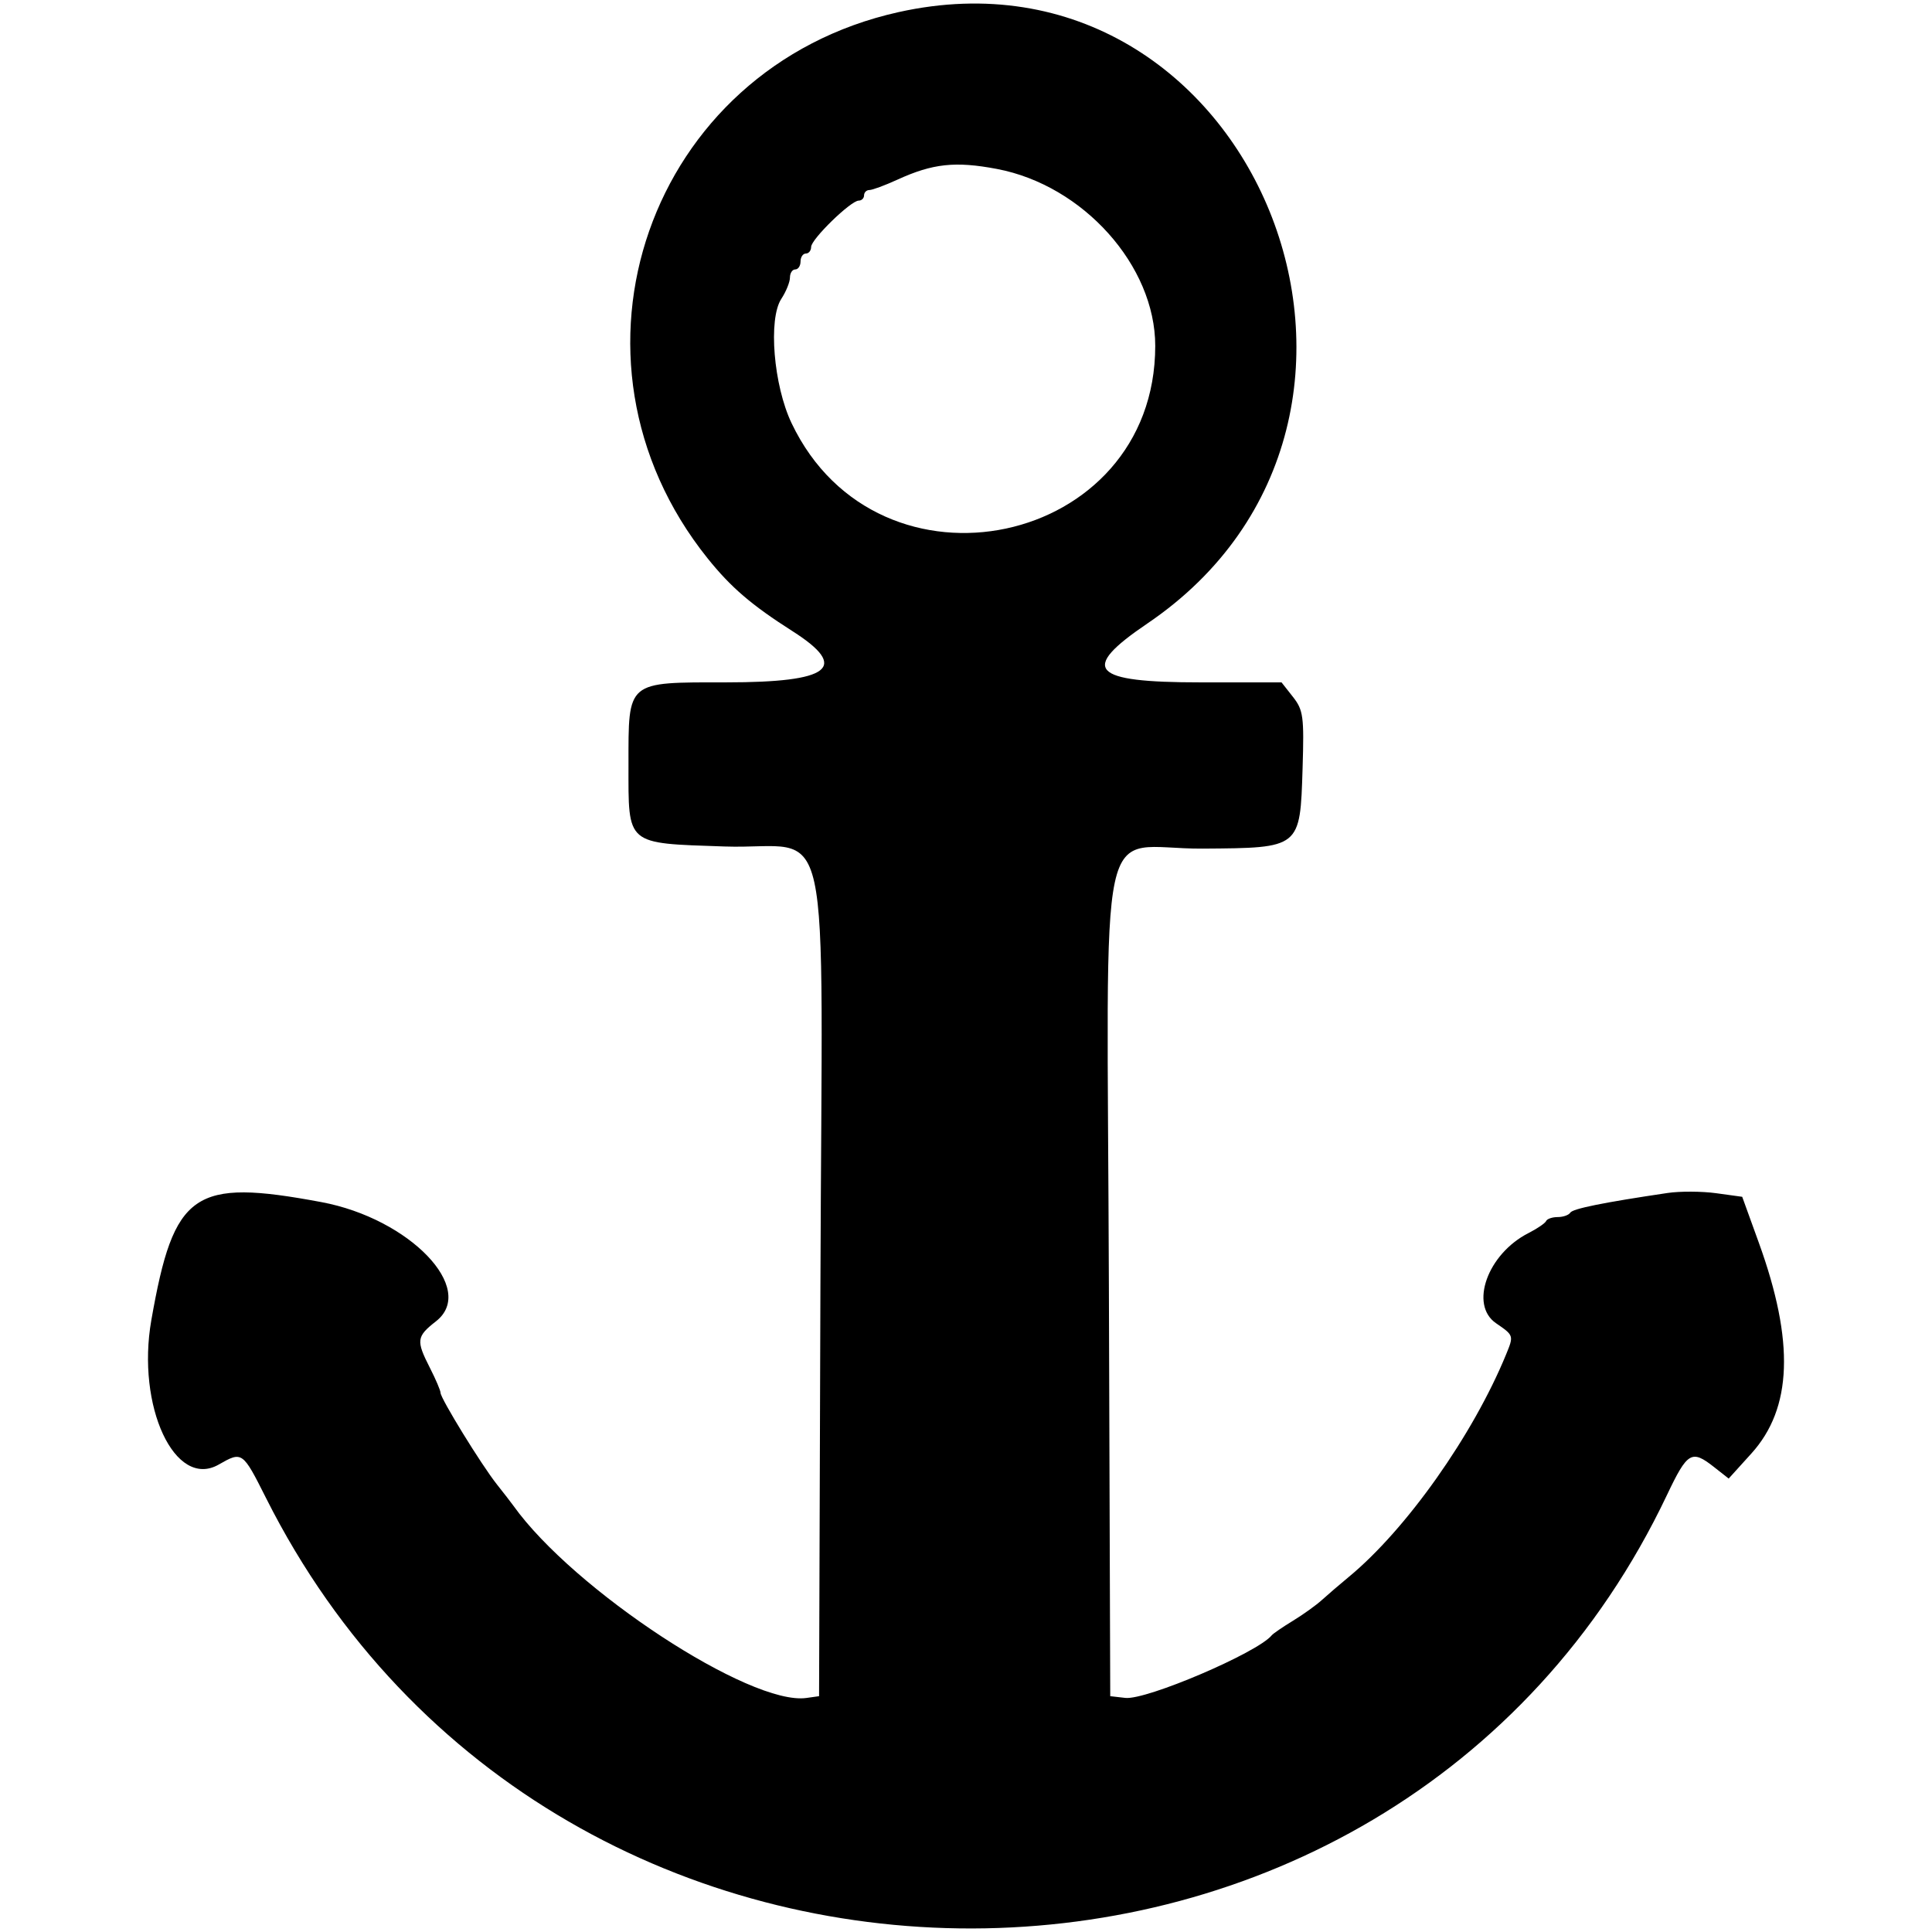 <?xml version="1.0" encoding="UTF-8" standalone="no"?>
<!DOCTYPE svg PUBLIC "-//W3C//DTD SVG 1.1//EN" "http://www.w3.org/Graphics/SVG/1.1/DTD/svg11.dtd">
<!-- Created with Vectornator (http://vectornator.io/) -->
<svg height="100%" stroke-miterlimit="10" style="fill-rule:nonzero;clip-rule:evenodd;stroke-linecap:round;stroke-linejoin:round;" version="1.1" viewBox="0 0 512 512" width="100%" xml:space="preserve" xmlns="http://www.w3.org/2000/svg" xmlns:xlink="http://www.w3.org/1999/xlink">
<defs/>
<g id="Layer-1">
<path d="M238.106 3.216C171.905 17.947 144.996 94.93 187.514 147.955C193.688 155.657 199.151 160.344 210.03 167.274C225.177 176.927 220.112 180.836 192.46 180.834C165.921 180.834 166.555 180.301 166.555 202.678C166.555 224.151 165.702 223.425 191.978 224.327C221.194 225.331 217.851 210.057 217.421 340.589L217.062 449.505L213.722 449.977C198.851 452.08 152.025 421.367 136.06 399.038C135.493 398.244 133.527 395.701 131.688 393.386C127.604 388.243 116.748 370.599 116.748 369.105C116.748 368.511 115.486 365.548 113.943 362.52C110.231 355.24 110.364 354.209 115.54 350.159C126.487 341.591 108.567 322.946 85.182 318.573C51.25 312.226 46.085 315.807 40.107 349.829C36.088 372.693 46.374 394.749 57.964 388.124C64.201 384.56 64.277 384.614 70.53 397.05C147.164 549.469 369.217 548.952 441.766 396.186C447.186 384.773 448.296 384.109 454.199 388.753L458.119 391.836L464.115 385.212C474.982 373.21 475.608 355.579 466.103 329.319L461.702 317.163L454.804 316.213C451.009 315.692 445.211 315.665 441.915 316.154C424.87 318.682 416.788 320.316 416.138 321.369C415.742 322.01 414.244 322.536 412.811 322.536C411.378 322.536 409.995 323.008 409.736 323.588C409.48 324.167 407.375 325.603 405.06 326.781C394.219 332.298 389.359 345.803 396.464 350.669C401.179 353.902 401.188 353.929 399.141 358.917C390.352 380.338 372.674 405.335 357.421 417.919C355.072 419.856 351.888 422.59 350.344 423.992C348.801 425.395 345.328 427.887 342.629 429.532C339.928 431.175 337.401 432.906 337.017 433.379C333.244 437.994 303.762 450.595 298.222 449.963L294.225 449.505L293.865 340.589C293.434 210.025 290.195 225.09 318.753 224.891C344.698 224.709 344.541 224.837 345.199 203.584C345.622 189.89 345.389 188.172 342.641 184.679L339.619 180.836L318.146 180.836C289.053 180.836 286.009 177.469 304.048 165.245C384.378 110.805 332.08-17.698 238.106 3.216M264.202 44.773C287.079 49.112 306.15 70.424 306.15 91.654C306.15 145.004 232.849 160.586 209.775 112.141C204.996 102.106 203.551 84.555 207.061 79.195C208.318 77.279 209.346 74.741 209.346 73.556C209.346 72.373 209.976 71.403 210.748 71.403C211.52 71.403 212.151 70.457 212.151 69.298C212.151 68.142 212.783 67.194 213.555 67.194C214.325 67.194 214.958 66.405 214.959 65.441C214.963 63.397 225.47 53.165 227.566 53.165C228.347 53.165 228.986 52.533 228.986 51.762C228.986 50.99 229.626 50.358 230.405 50.358C231.184 50.358 234.5 49.133 237.771 47.636C247.178 43.327 253.165 42.681 264.202 44.773" fill="#000000" fill-rule="evenodd" opacity="1" stroke="none"/>
</g>
</svg>
